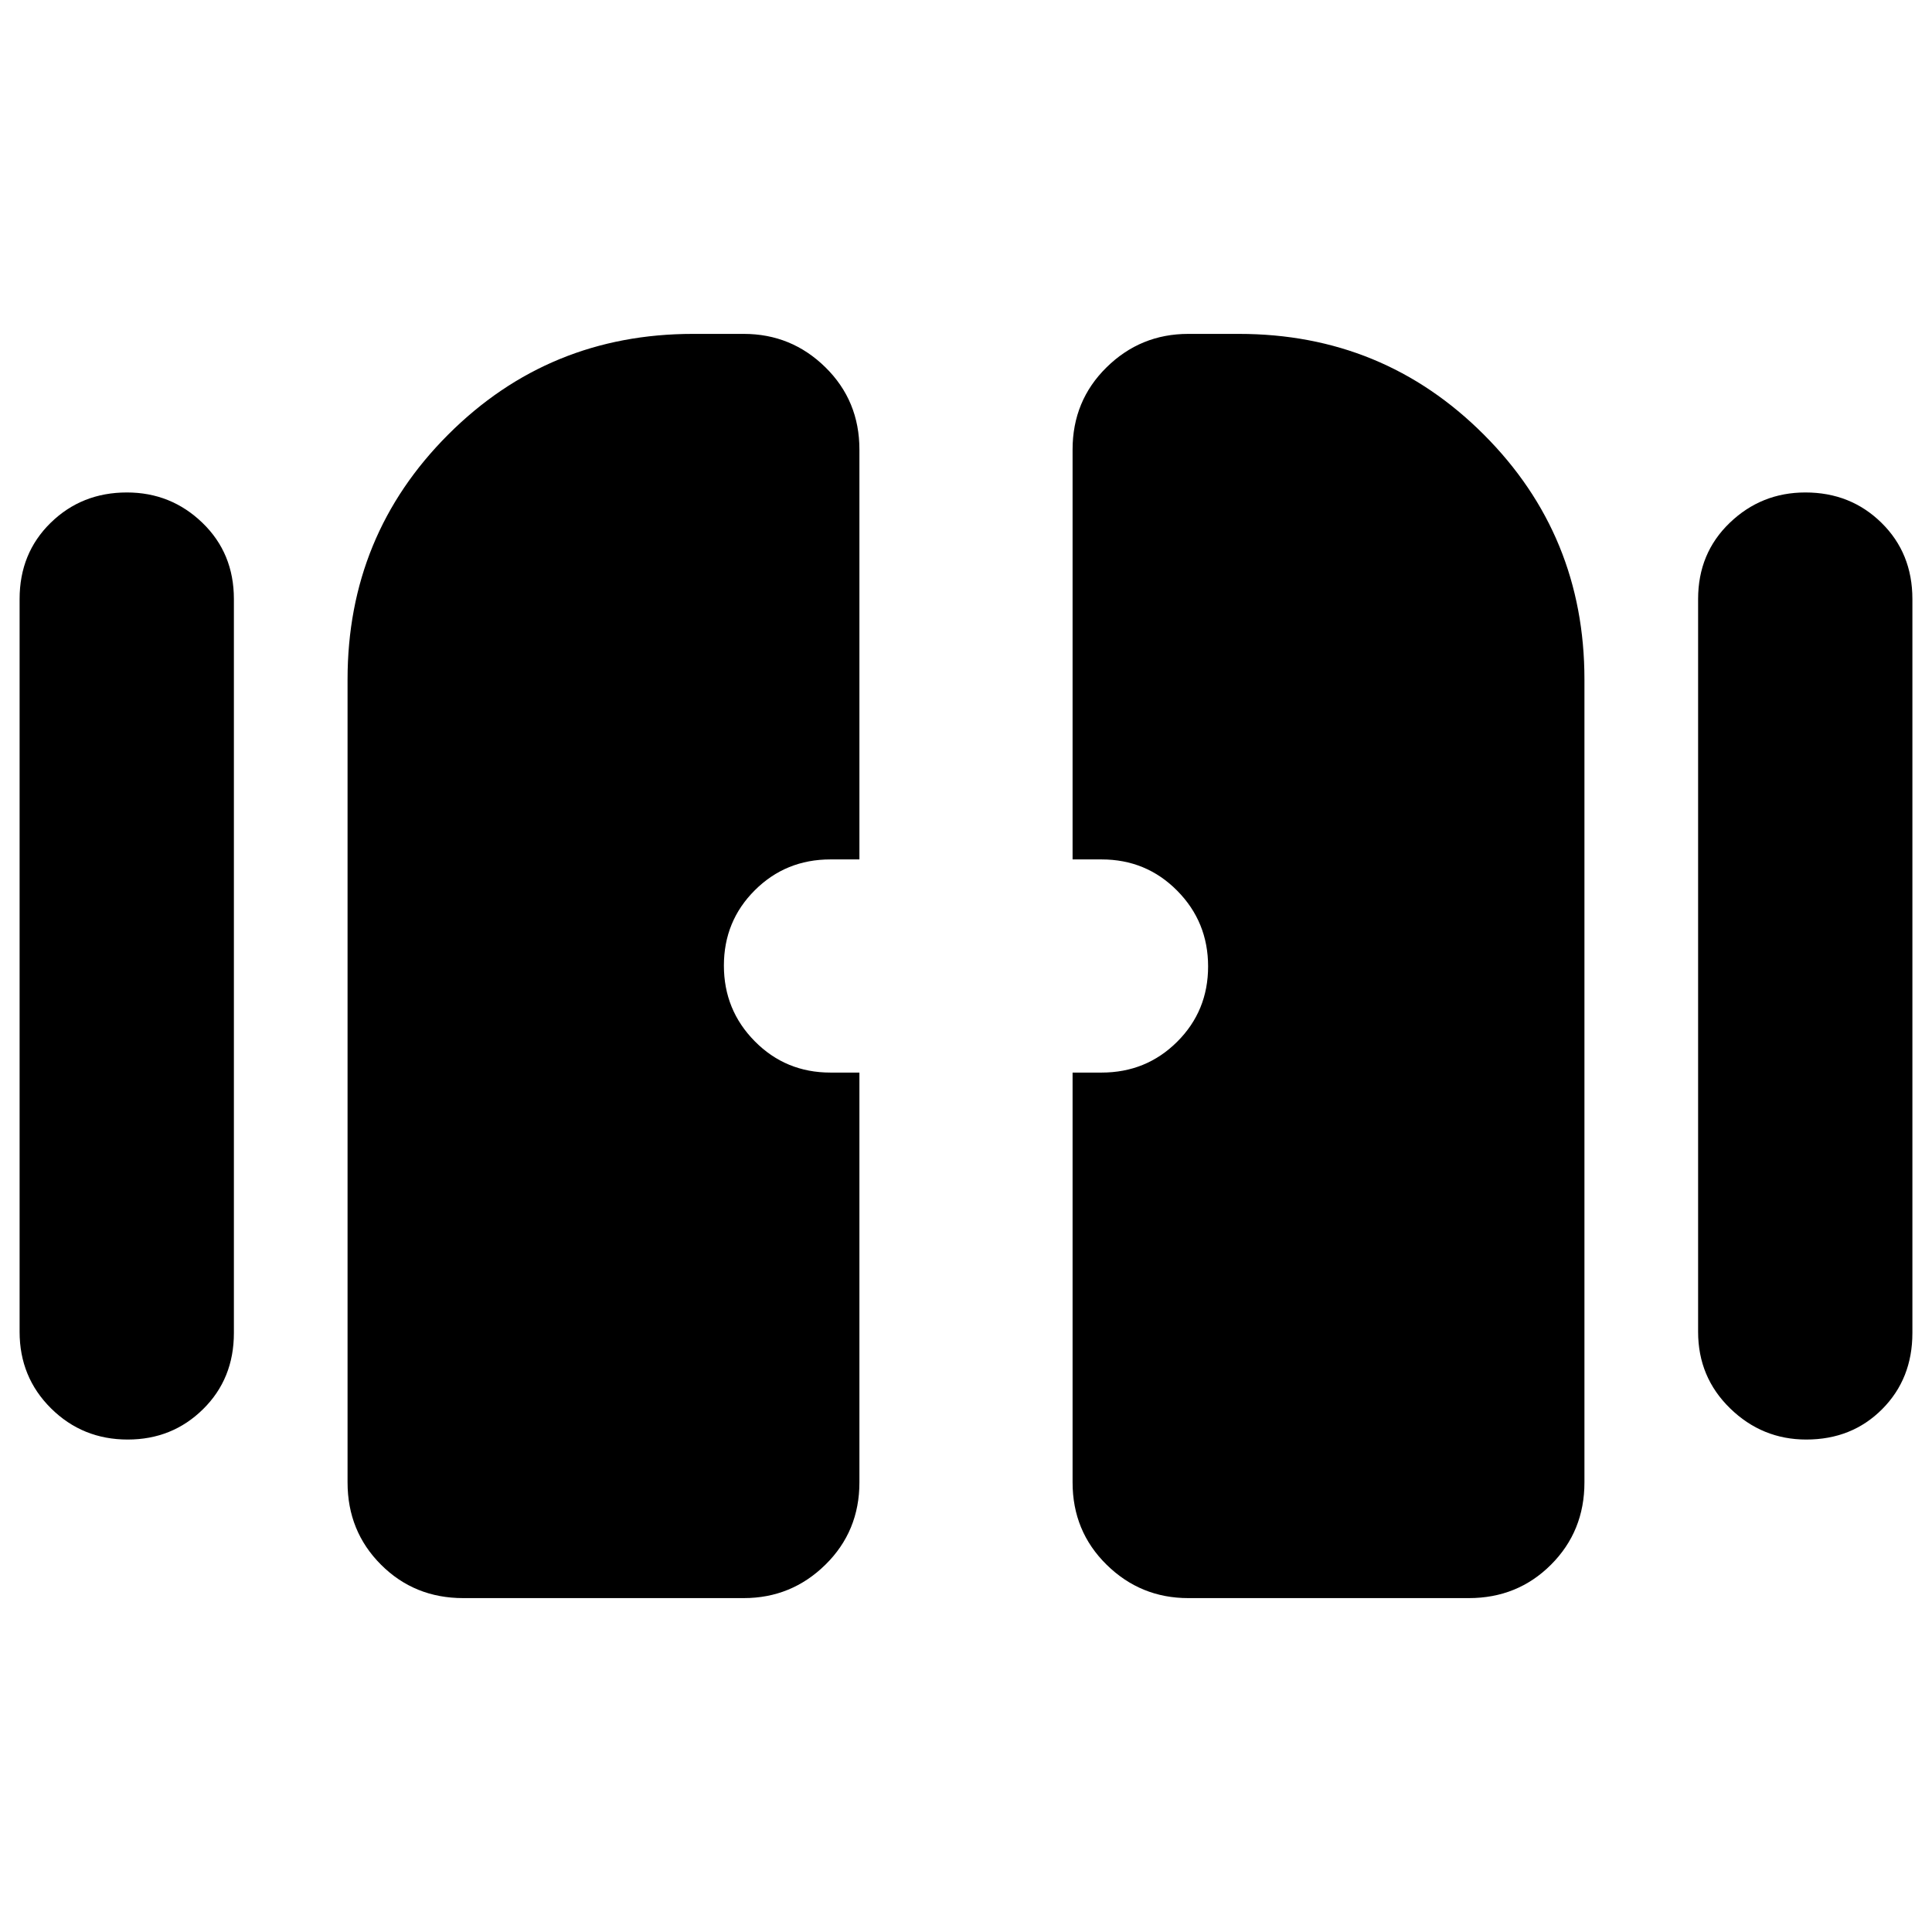 <svg xmlns="http://www.w3.org/2000/svg" height="20" viewBox="0 -960 960 960" width="20"><path d="M63.47-244.7q-22.47 0-38.1-15.48-15.63-15.48-15.63-38.04v-364.13q0-22.77 15.42-37.86t37.89-15.09q21.91 0 37.54 15.09 15.63 15.09 15.63 37.86v364.7q0 22.77-15.32 37.86-15.31 15.09-37.43 15.09Zm834.05 0q-21.91 0-37.82-15.48-15.92-15.48-15.92-38.04v-364.13q0-22.77 15.71-37.86 15.7-15.09 37.6-15.09 22.48 0 37.82 15.09 15.35 15.09 15.35 37.86v364.7q0 22.77-15.03 37.86t-37.71 15.09ZM172.7-223.39v-399q0-71.67 50.01-121.68 50.01-50.02 121.68-50.02h25.17q23.7 0 40.59 16.61 16.89 16.61 16.89 40.87v203.65h-14.39q-22.21 0-37.58 15.32-15.37 15.31-15.37 37.43 0 22.12 15.37 37.64 15.37 15.53 37.58 15.53h14.39v203.65q0 24.26-16.89 40.87-16.89 16.61-40.59 16.61H230.17q-24.25 0-40.86-16.61t-16.61-40.87Zm360.26 0v-203.65h14.39q22.21 0 37.58-15.32 15.37-15.31 15.37-37.43 0-22.12-15.37-37.64-15.37-15.53-37.58-15.53h-14.39v-203.65q0-24.26 16.89-40.87 16.89-16.61 40.59-16.61h25.17q71.67 0 121.68 50.02 50.01 50.01 50.01 121.68v399q0 24.26-16.61 40.87-16.61 16.61-40.86 16.61H590.44q-23.7 0-40.59-16.61-16.89-16.61-16.89-40.87Z"/></svg>